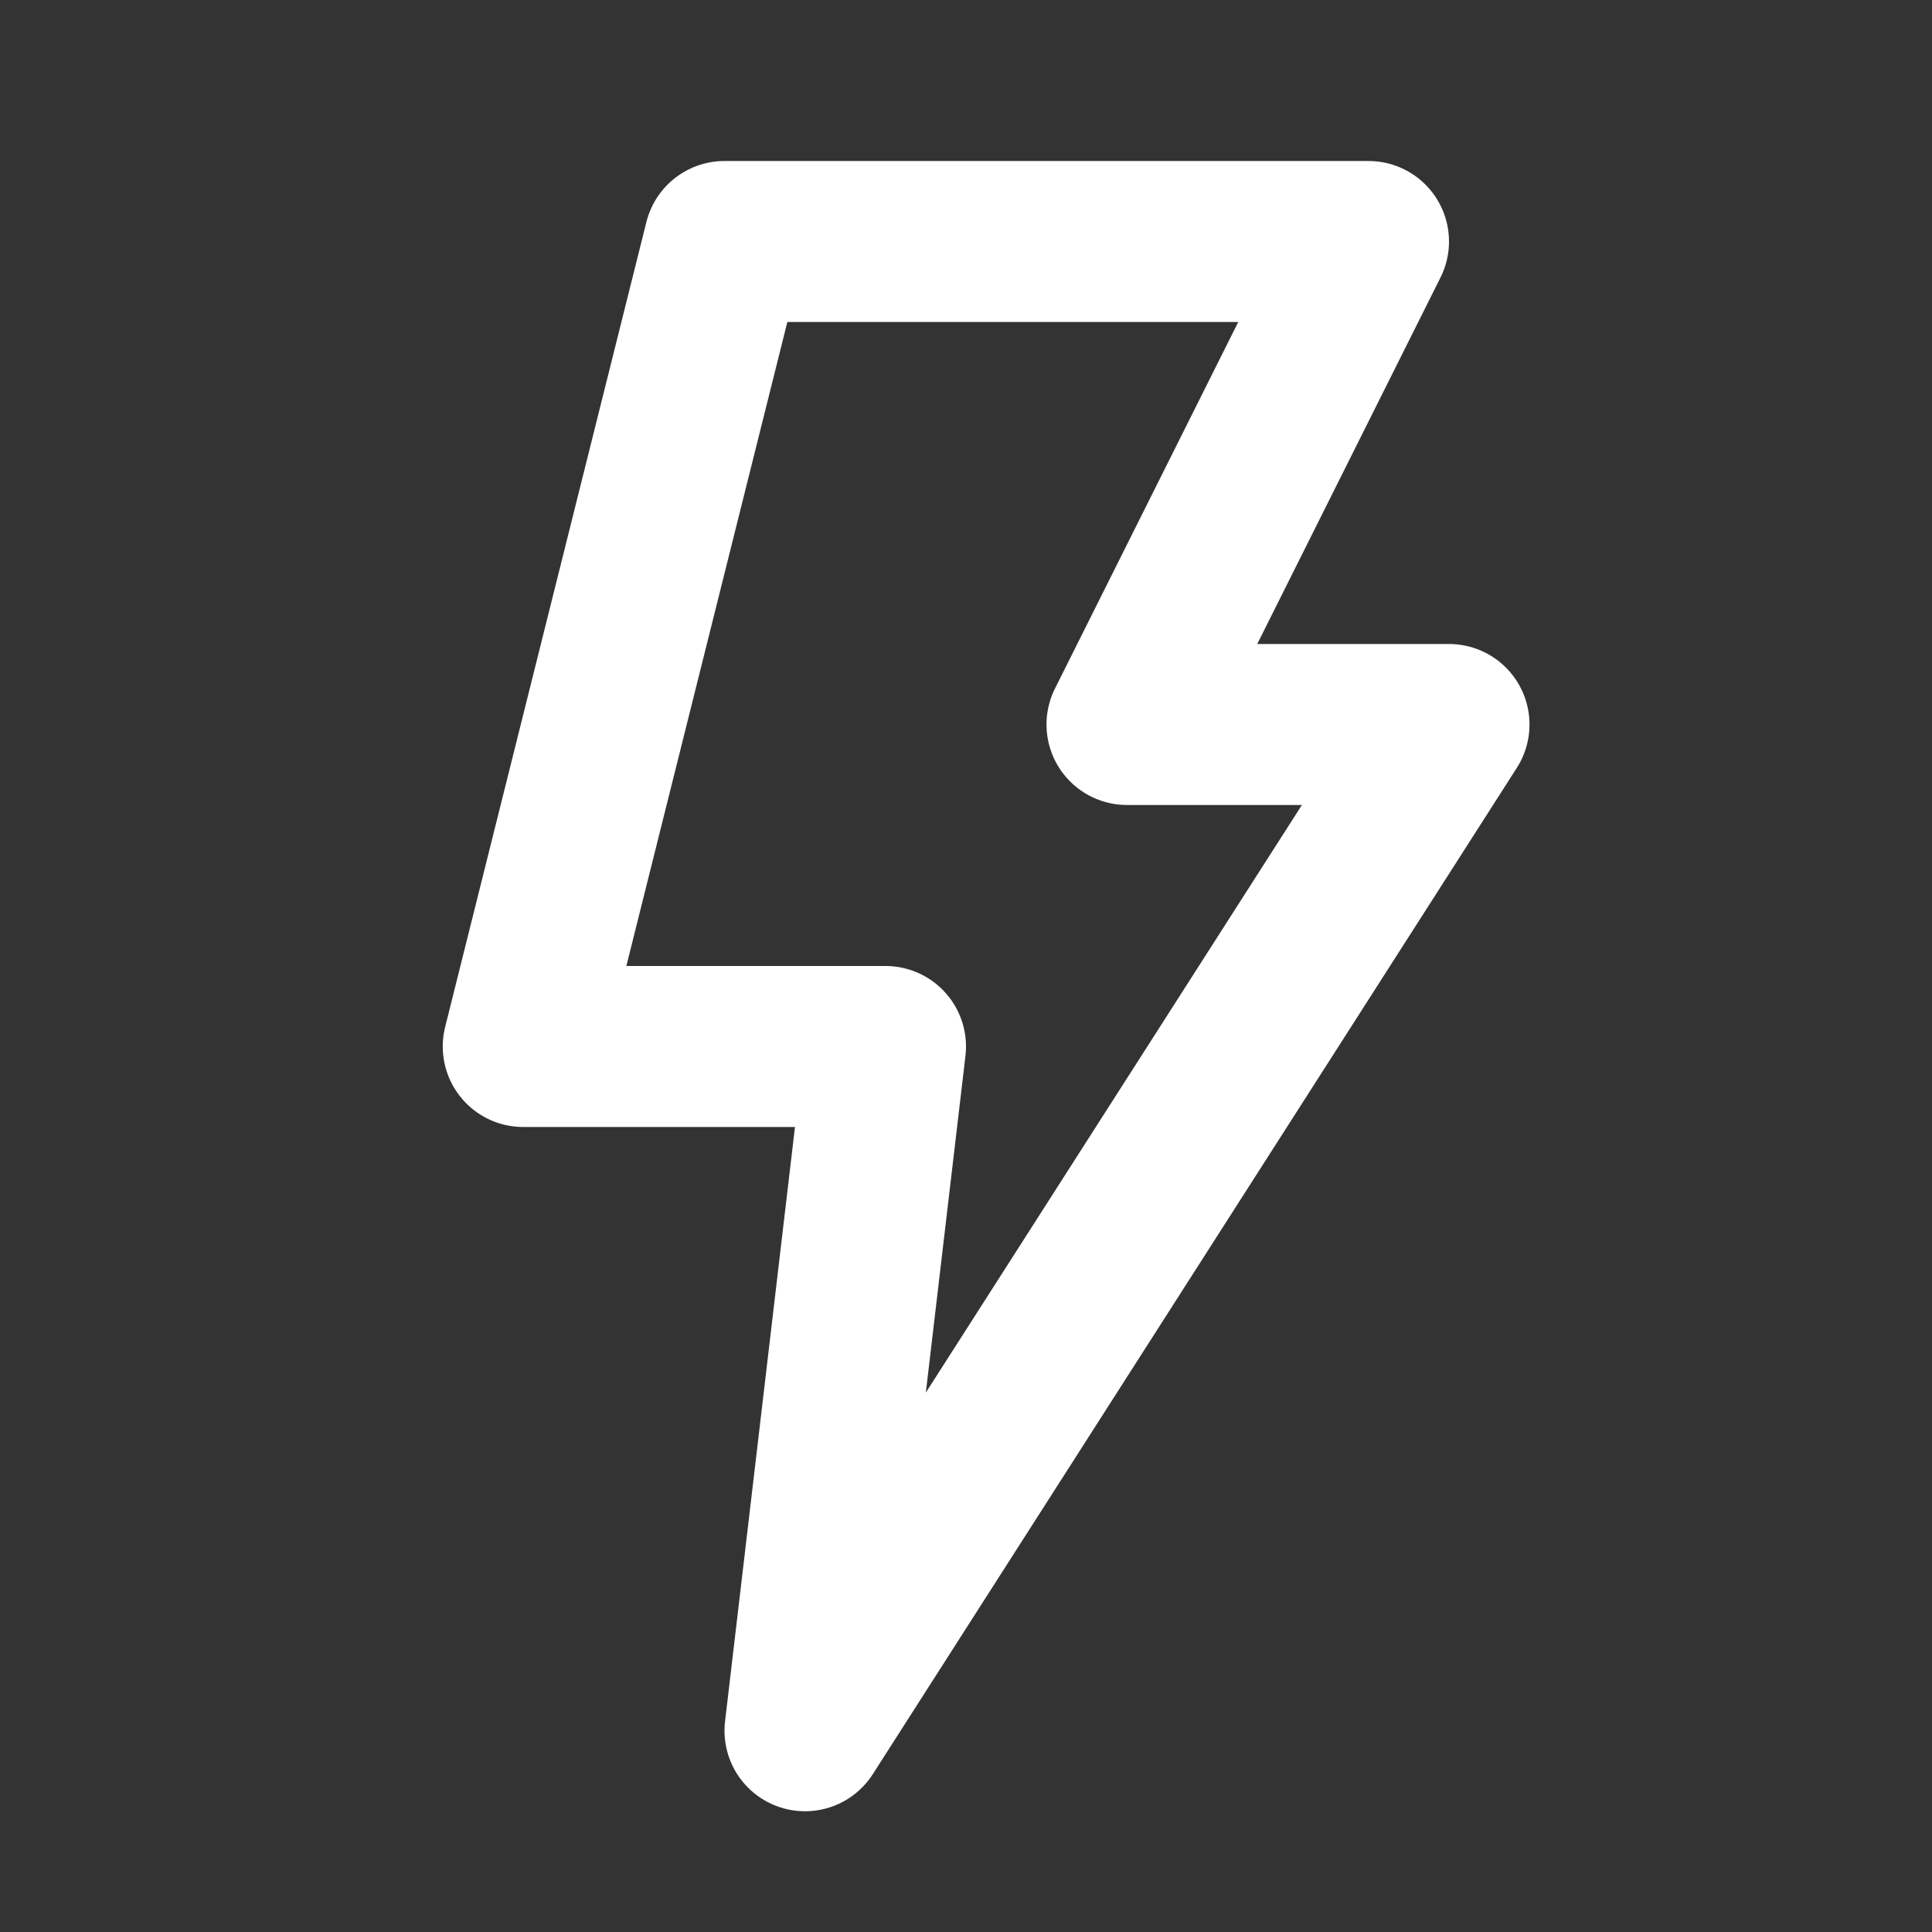 <svg width="24" height="24" viewBox="0 0 24 24" fill="none" xmlns="http://www.w3.org/2000/svg">
<rect x="0" y="0" width="24" height="24" fill="#333333" stroke="none"/>
<path d="M17 3H9L6.5 13H11L10 21.5L18 9H14L17 3Z" stroke="white" stroke-width="2" stroke-linecap="round" stroke-linejoin="round"/>
</svg>
